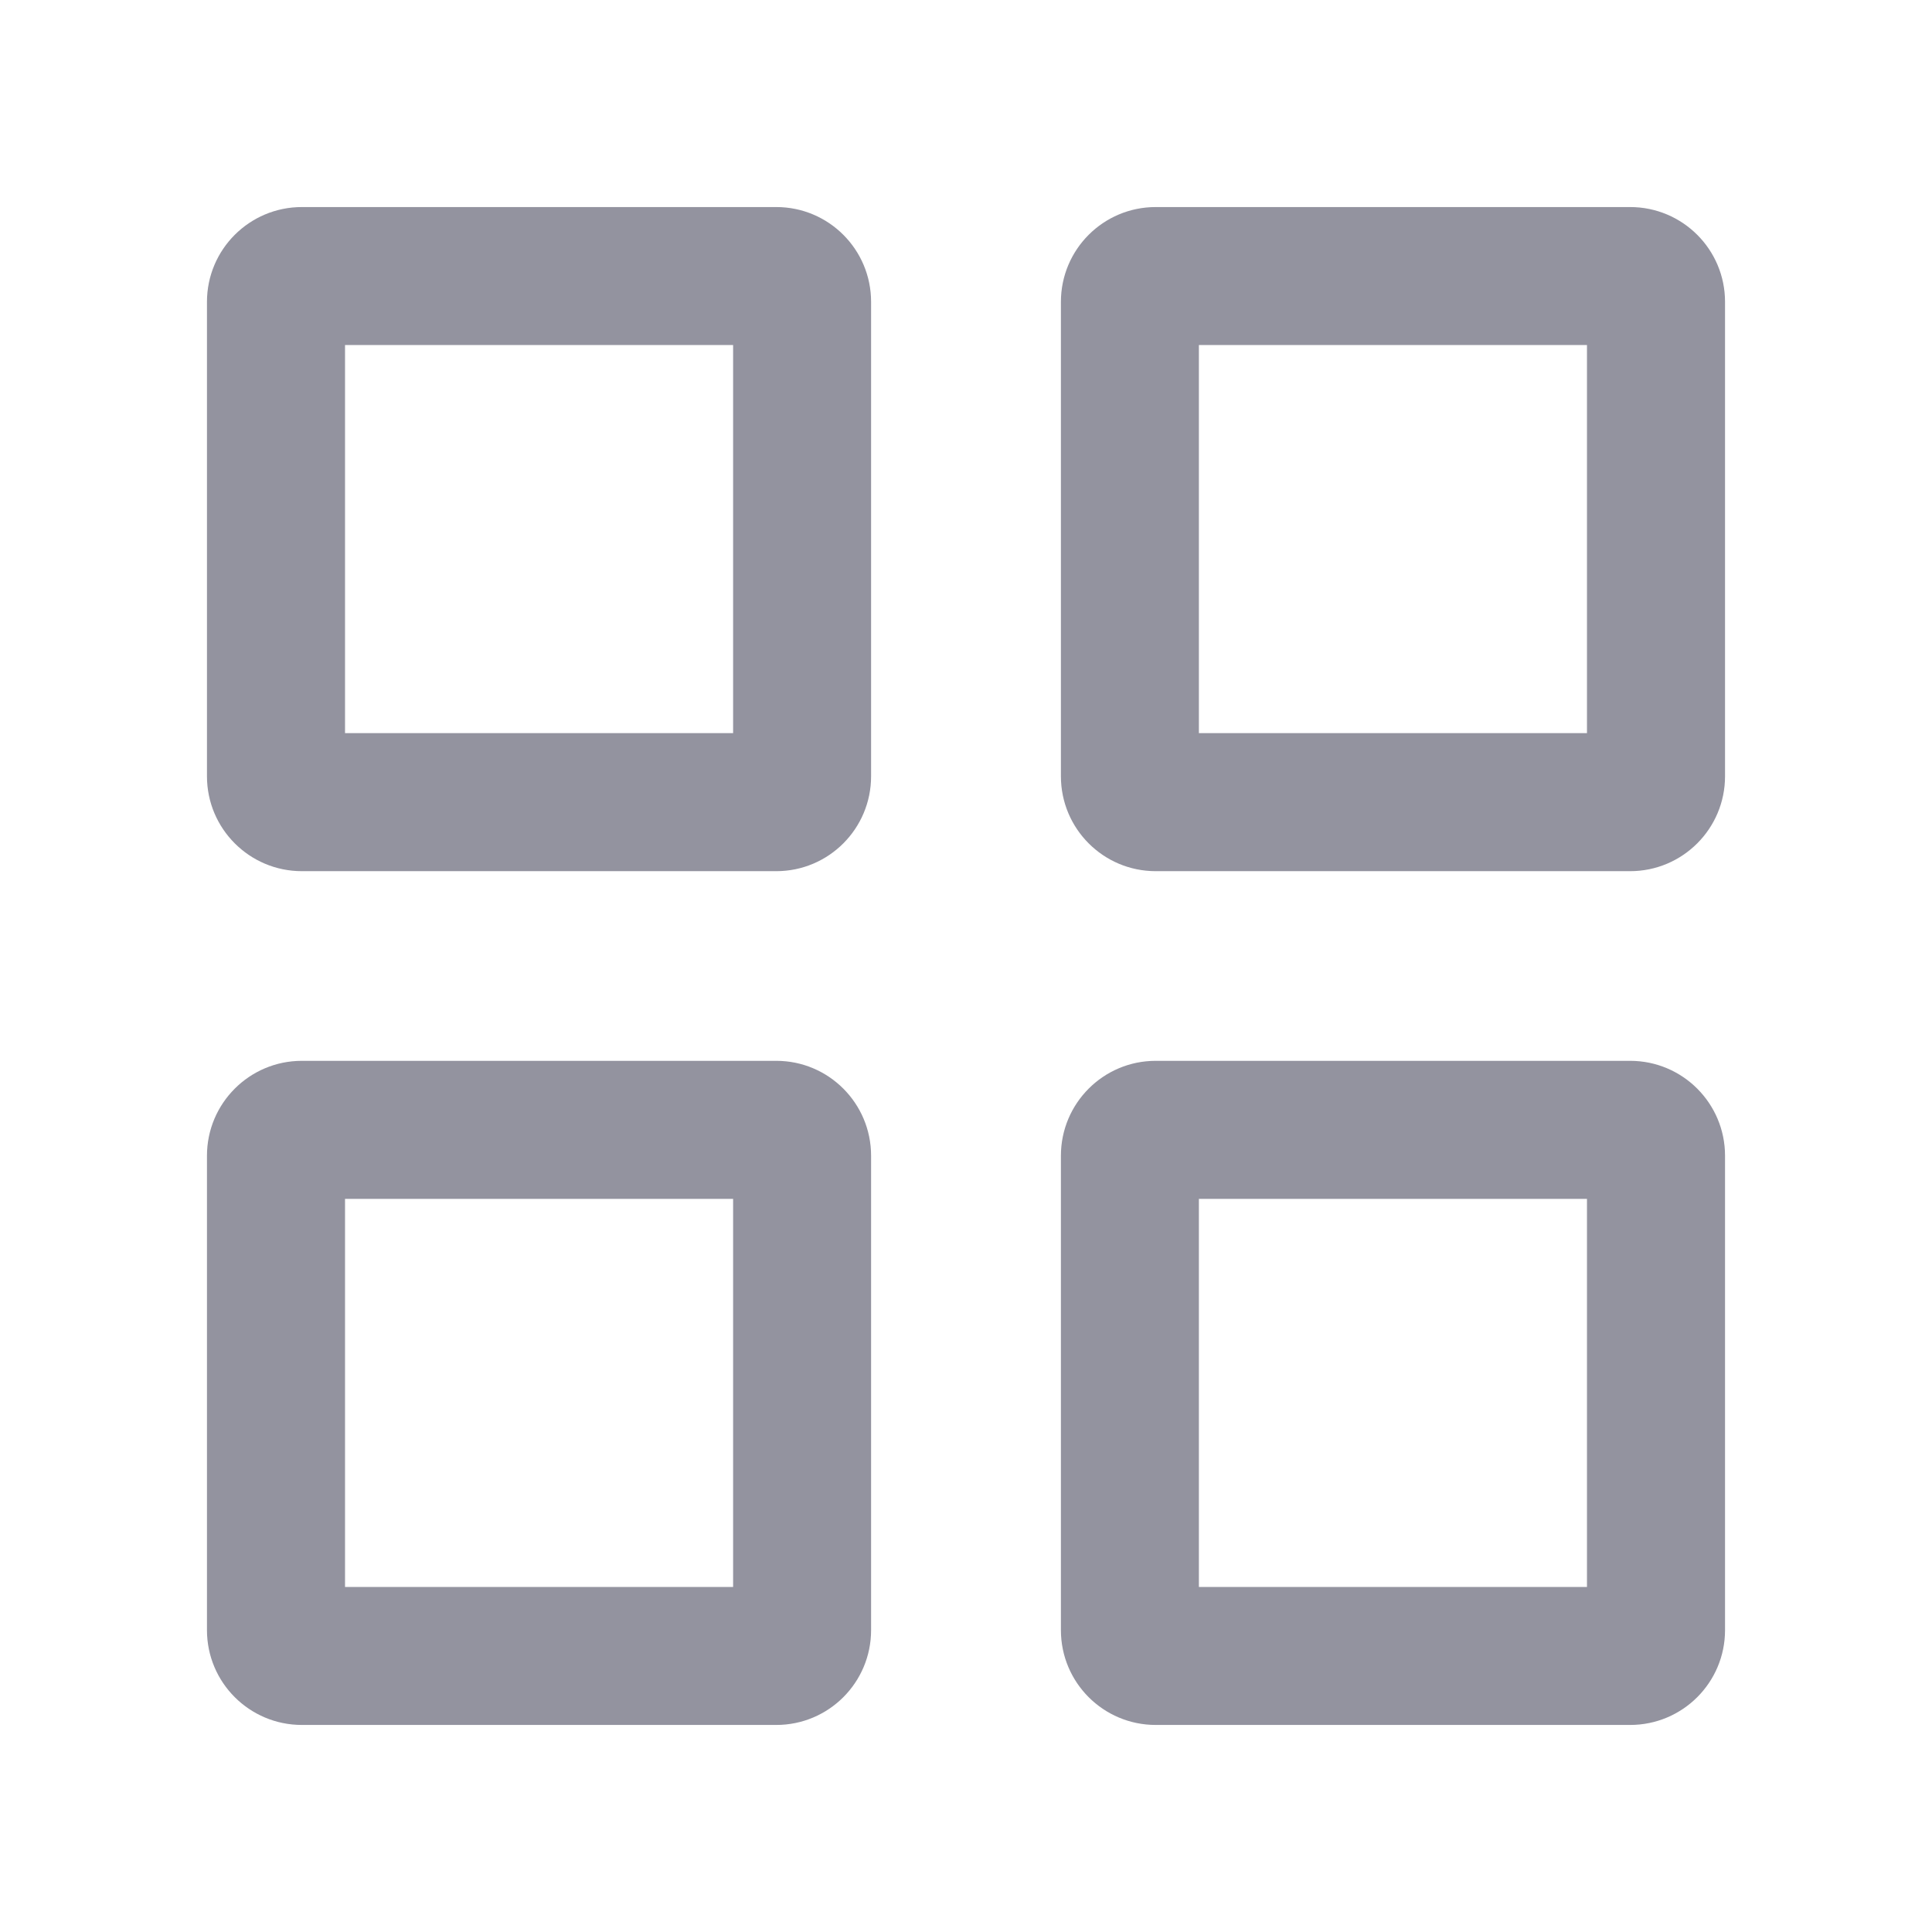 <svg width="24" height="24" viewBox="0 0 24 24" fill="none" xmlns="http://www.w3.org/2000/svg">
<path fill-rule="evenodd" clip-rule="evenodd" d="M4.286 4.286V9.107H9.107V4.286H4.286ZM3.75 2.572C3.099 2.572 2.571 3.099 2.571 3.75V9.643C2.571 10.294 3.099 10.822 3.75 10.822H9.643C10.294 10.822 10.821 10.294 10.821 9.643V3.75C10.821 3.099 10.294 2.572 9.643 2.572H3.75Z" fill="#93939F"/>
<path fill-rule="evenodd" clip-rule="evenodd" d="M4.286 14.893V19.714H9.107V14.893H4.286ZM3.75 13.178C3.099 13.178 2.571 13.706 2.571 14.357V20.25C2.571 20.901 3.099 21.428 3.75 21.428H9.643C10.294 21.428 10.821 20.901 10.821 20.25V14.357C10.821 13.706 10.294 13.178 9.643 13.178H3.75Z" fill="#93939F"/>
<path fill-rule="evenodd" clip-rule="evenodd" d="M14.893 4.286V9.107H19.714V4.286H14.893ZM14.357 2.572C13.706 2.572 13.179 3.099 13.179 3.75V9.643C13.179 10.294 13.706 10.822 14.357 10.822H20.25C20.901 10.822 21.429 10.294 21.429 9.643V3.75C21.429 3.099 20.901 2.572 20.25 2.572H14.357Z" fill="#93939F"/>
<path fill-rule="evenodd" clip-rule="evenodd" d="M14.893 14.893V19.714H19.714V14.893H14.893ZM14.357 13.178C13.706 13.178 13.179 13.706 13.179 14.357V20.25C13.179 20.901 13.706 21.428 14.357 21.428H20.25C20.901 21.428 21.429 20.901 21.429 20.25V14.357C21.429 13.706 20.901 13.178 20.25 13.178H14.357Z" fill="#93939F"/>
</svg>

